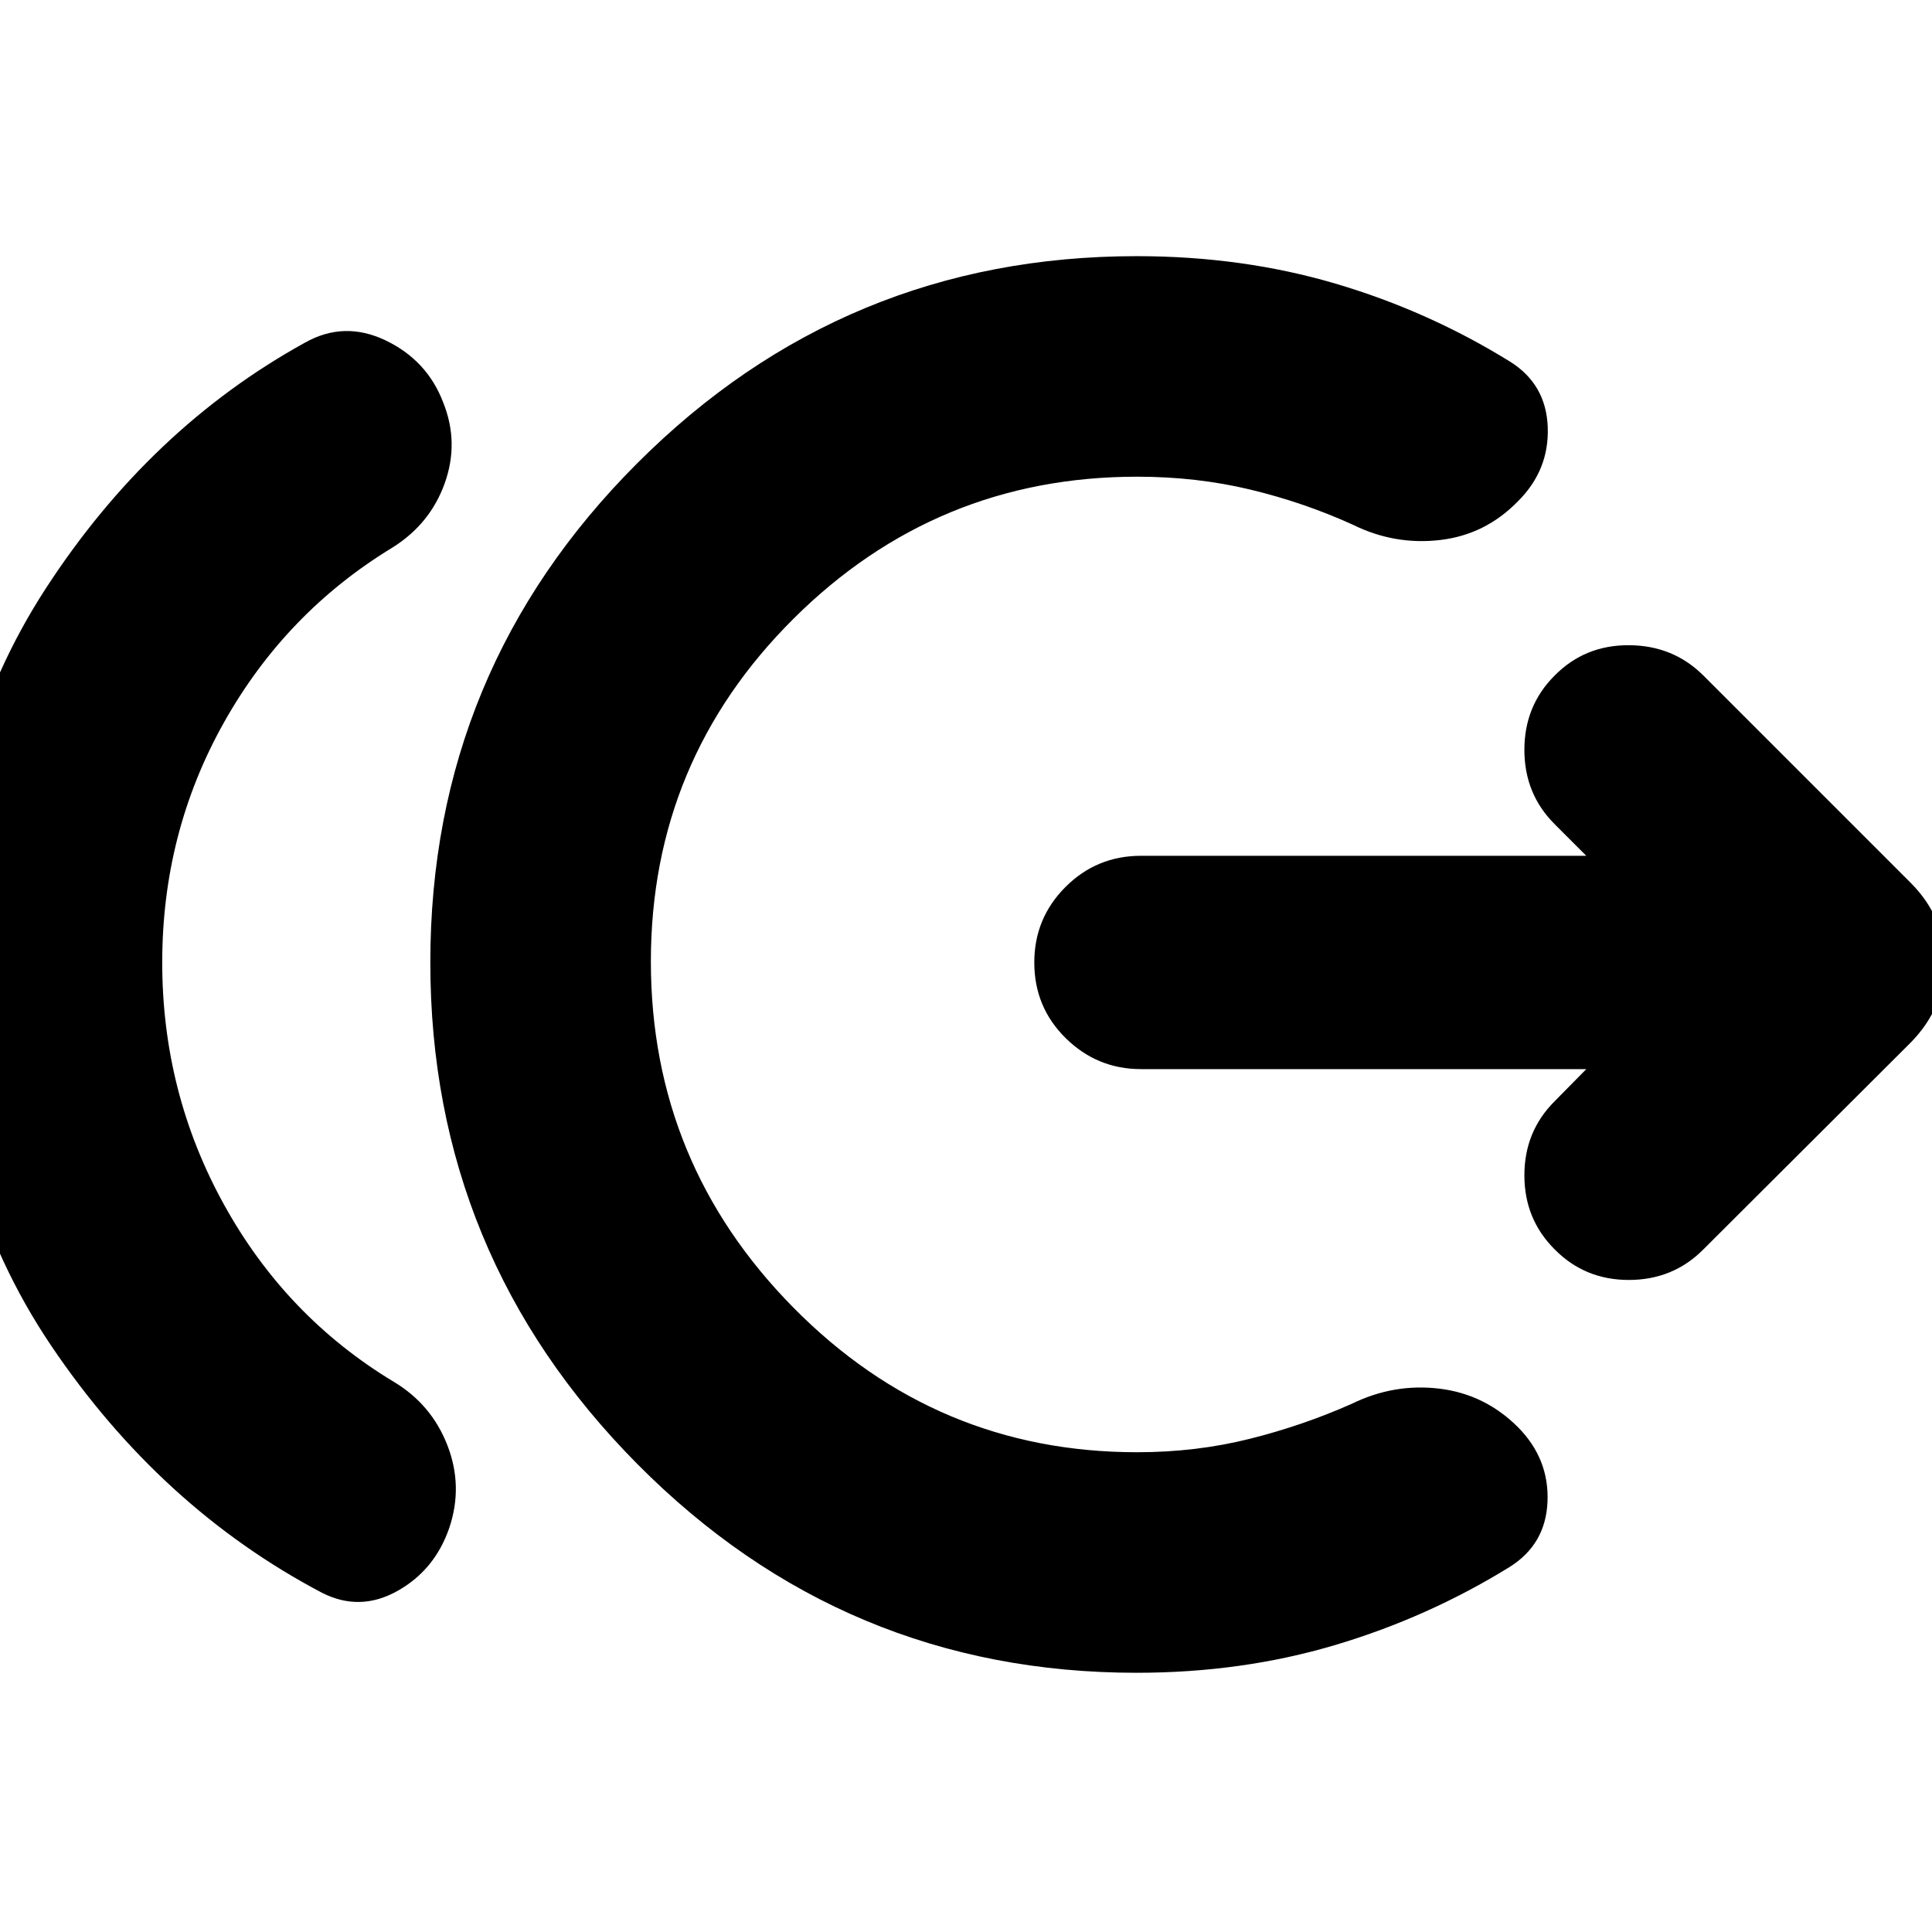 <svg xmlns="http://www.w3.org/2000/svg" height="24" viewBox="0 -960 960 960" width="24"><path d="M80.609-481.761q0 64.848 30.804 120.511 30.805 55.663 84.326 87.902 18.718 11.239 26.598 31.576 7.881 20.337.881 41.055-7.24 20.956-25.837 31.315-18.598 10.359-37.316.88Q79.783-210.761 25.402-291.38q-54.38-80.62-54.38-190.381 0-106.239 51.739-185.859 51.74-79.619 128.739-122.097 19.478-11 40.098-1.142 20.62 9.859 28.62 30.816 8 19.956.76 40.173-7.239 20.218-25.956 31.935-53.044 32.239-83.728 86.902-30.685 54.663-30.685 119.272Zm484.174 352.957q-145.239 0-248.098-103.739-102.859-103.74-102.859-249.218 0-145.239 102.859-248.098 102.859-102.858 248.098-102.858 52.521 0 98.782 13.641 46.261 13.641 87.022 38.924 17.717 11.239 18.478 32.456.761 21.218-14.717 36.696-16.239 16.717-38.837 19.337-22.598 2.62-43.315-7.62-24.283-11.043-50.946-17.445-26.663-6.402-56.228-6.402-99.804 0-170.707 70.543-70.902 70.544-70.902 170.348 0 100.282 70.902 172.065 70.903 71.783 170.707 71.783 29.326 0 55.869-6.642 26.544-6.641 50.826-17.445 20.957-10.239 43.555-7.5 22.598 2.739 39.076 19.217 15.478 15.718 14.598 36.935-.881 21.217-18.837 32.456-40.522 25.044-86.783 38.805t-98.543 13.761Zm223.434-299.957H566.935q-21.761 0-37.381-15.38-15.619-15.381-15.619-37.62 0-22 15.5-37.5t37.5-15.5h221.282l-15.761-15.761q-15-15-15-36.88 0-21.881 15-36.881 15-15.239 37-15.119 22 .119 37 15.119l102.892 102.892q16.956 16.956 16.956 39.63 0 22.674-16.956 39.87L846.217-339q-15 15-36.88 15-21.881 0-36.881-15.239-15-15-15-36.761 0-21.761 15-36.761l15.761-16Z"/></svg>